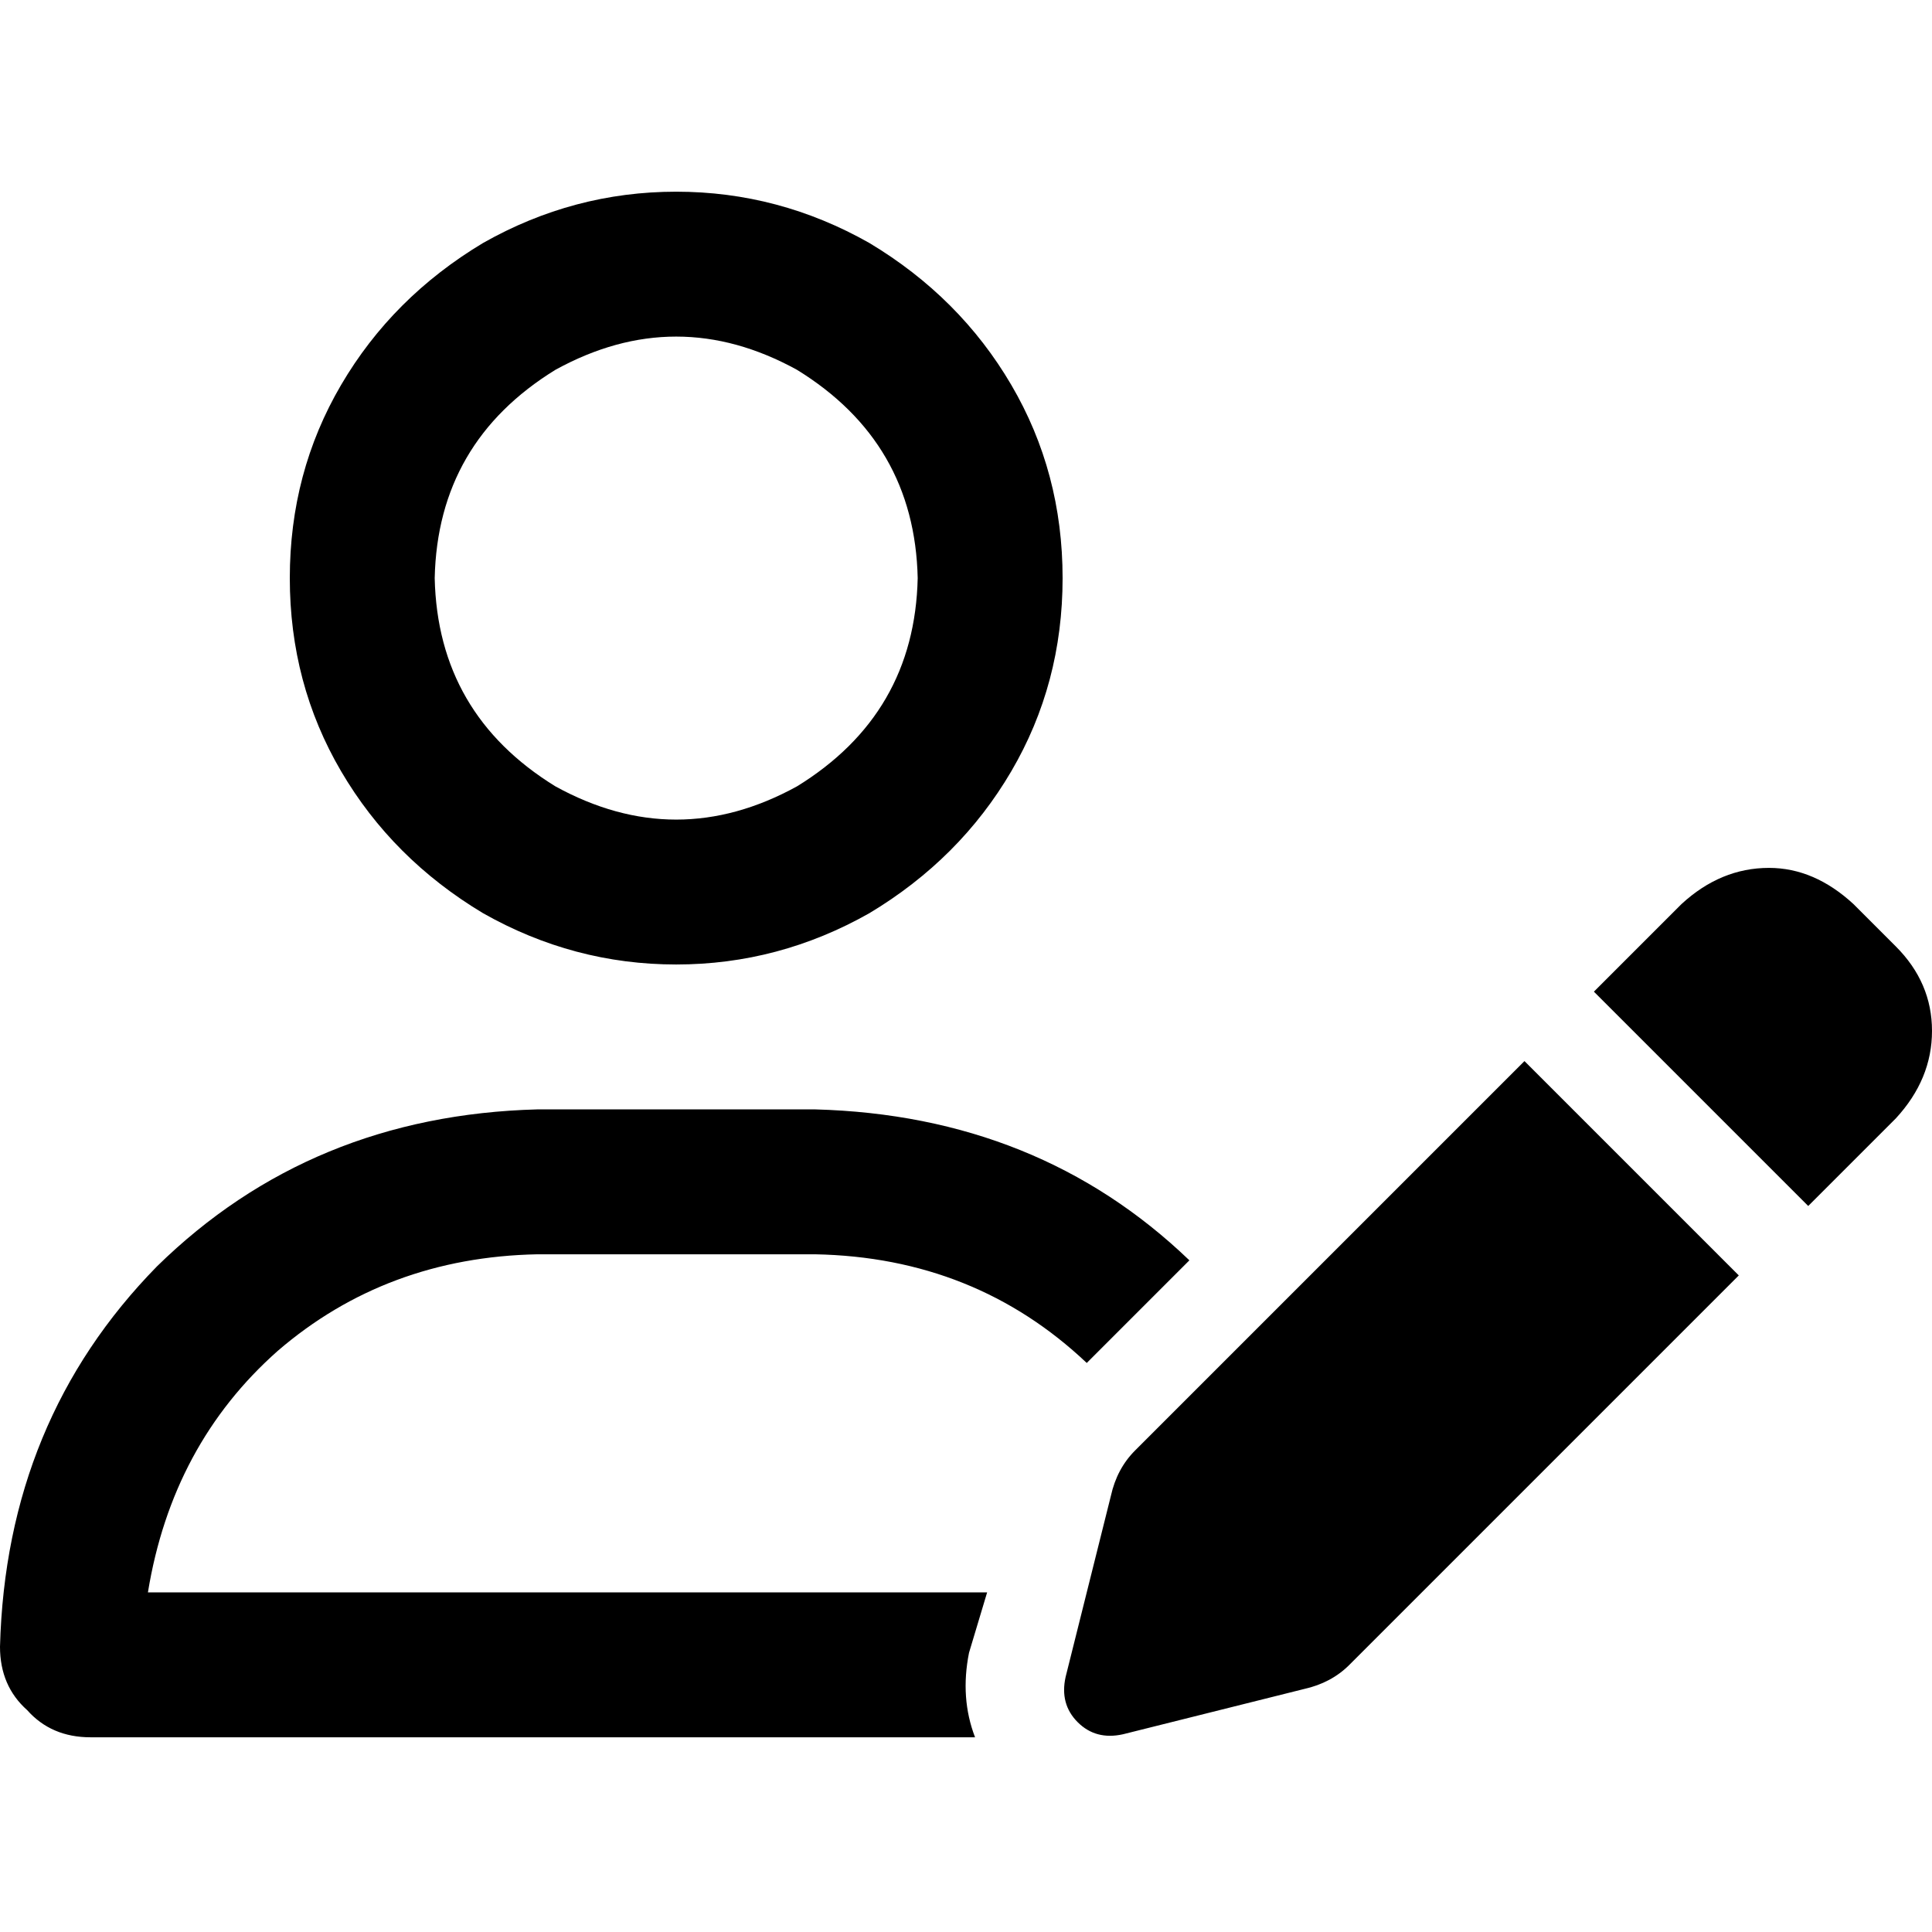 <svg xmlns="http://www.w3.org/2000/svg" viewBox="0 0 512 512">
  <path d="M 115.2 153.2 Q 116 117.2 147.2 98 Q 179.2 80.4 211.2 98 Q 242.4 117.2 243.2 153.2 Q 242.4 189.2 211.2 208.4 Q 179.2 226 147.2 208.4 Q 116 189.2 115.2 153.2 L 115.2 153.2 Z M 281.6 153.2 Q 281.6 125.2 268 102 L 268 102 L 268 102 Q 254.4 78.8 230.4 64.4 Q 206.4 50.8 179.2 50.8 Q 152 50.8 128 64.4 Q 104 78.8 90.4 102 Q 76.8 125.2 76.8 153.2 Q 76.8 181.2 90.4 204.4 Q 104 227.6 128 242 Q 152 255.6 179.2 255.6 Q 206.4 255.6 230.4 242 Q 254.4 227.6 268 204.4 Q 281.6 181.2 281.6 153.2 L 281.6 153.2 Z M 39.2 422 Q 45.6 382.8 73.6 358 L 73.6 358 L 73.6 358 Q 102.4 333.2 142.4 332.4 L 216 332.4 L 216 332.4 Q 258.4 333.2 288 361.2 L 315.2 334 L 315.2 334 Q 275.2 295.6 216 294 L 142.4 294 L 142.4 294 Q 82.4 295.6 41.6 335.6 Q 1.6 376.4 0 436.4 Q 0 446.8 7.2 453.2 Q 13.6 460.4 24 460.4 L 258.4 460.4 L 258.4 460.4 Q 254.4 450 256.8 438 L 261.6 422 L 261.6 422 L 39.2 422 L 39.2 422 Z M 491.2 239.6 Q 480.8 230 468.8 230 L 468.8 230 L 468.8 230 Q 456 230 445.6 239.6 L 422.4 262.8 L 422.4 262.8 L 479.2 319.6 L 479.2 319.6 L 502.4 296.4 L 502.4 296.4 Q 512 286 512 273.2 Q 512 260.4 502.4 250.8 L 491.2 239.6 L 491.2 239.6 Z M 300.8 384.4 Q 296 389.2 294.4 396.4 L 282.4 444.4 L 282.4 444.4 Q 280.8 451.6 285.6 456.4 Q 290.4 461.2 297.6 459.6 L 345.6 447.6 L 345.6 447.6 Q 352.8 446 357.6 441.2 L 460.8 338 L 460.8 338 L 404 281.2 L 404 281.2 L 300.8 384.4 L 300.8 384.4 Z" />
</svg>